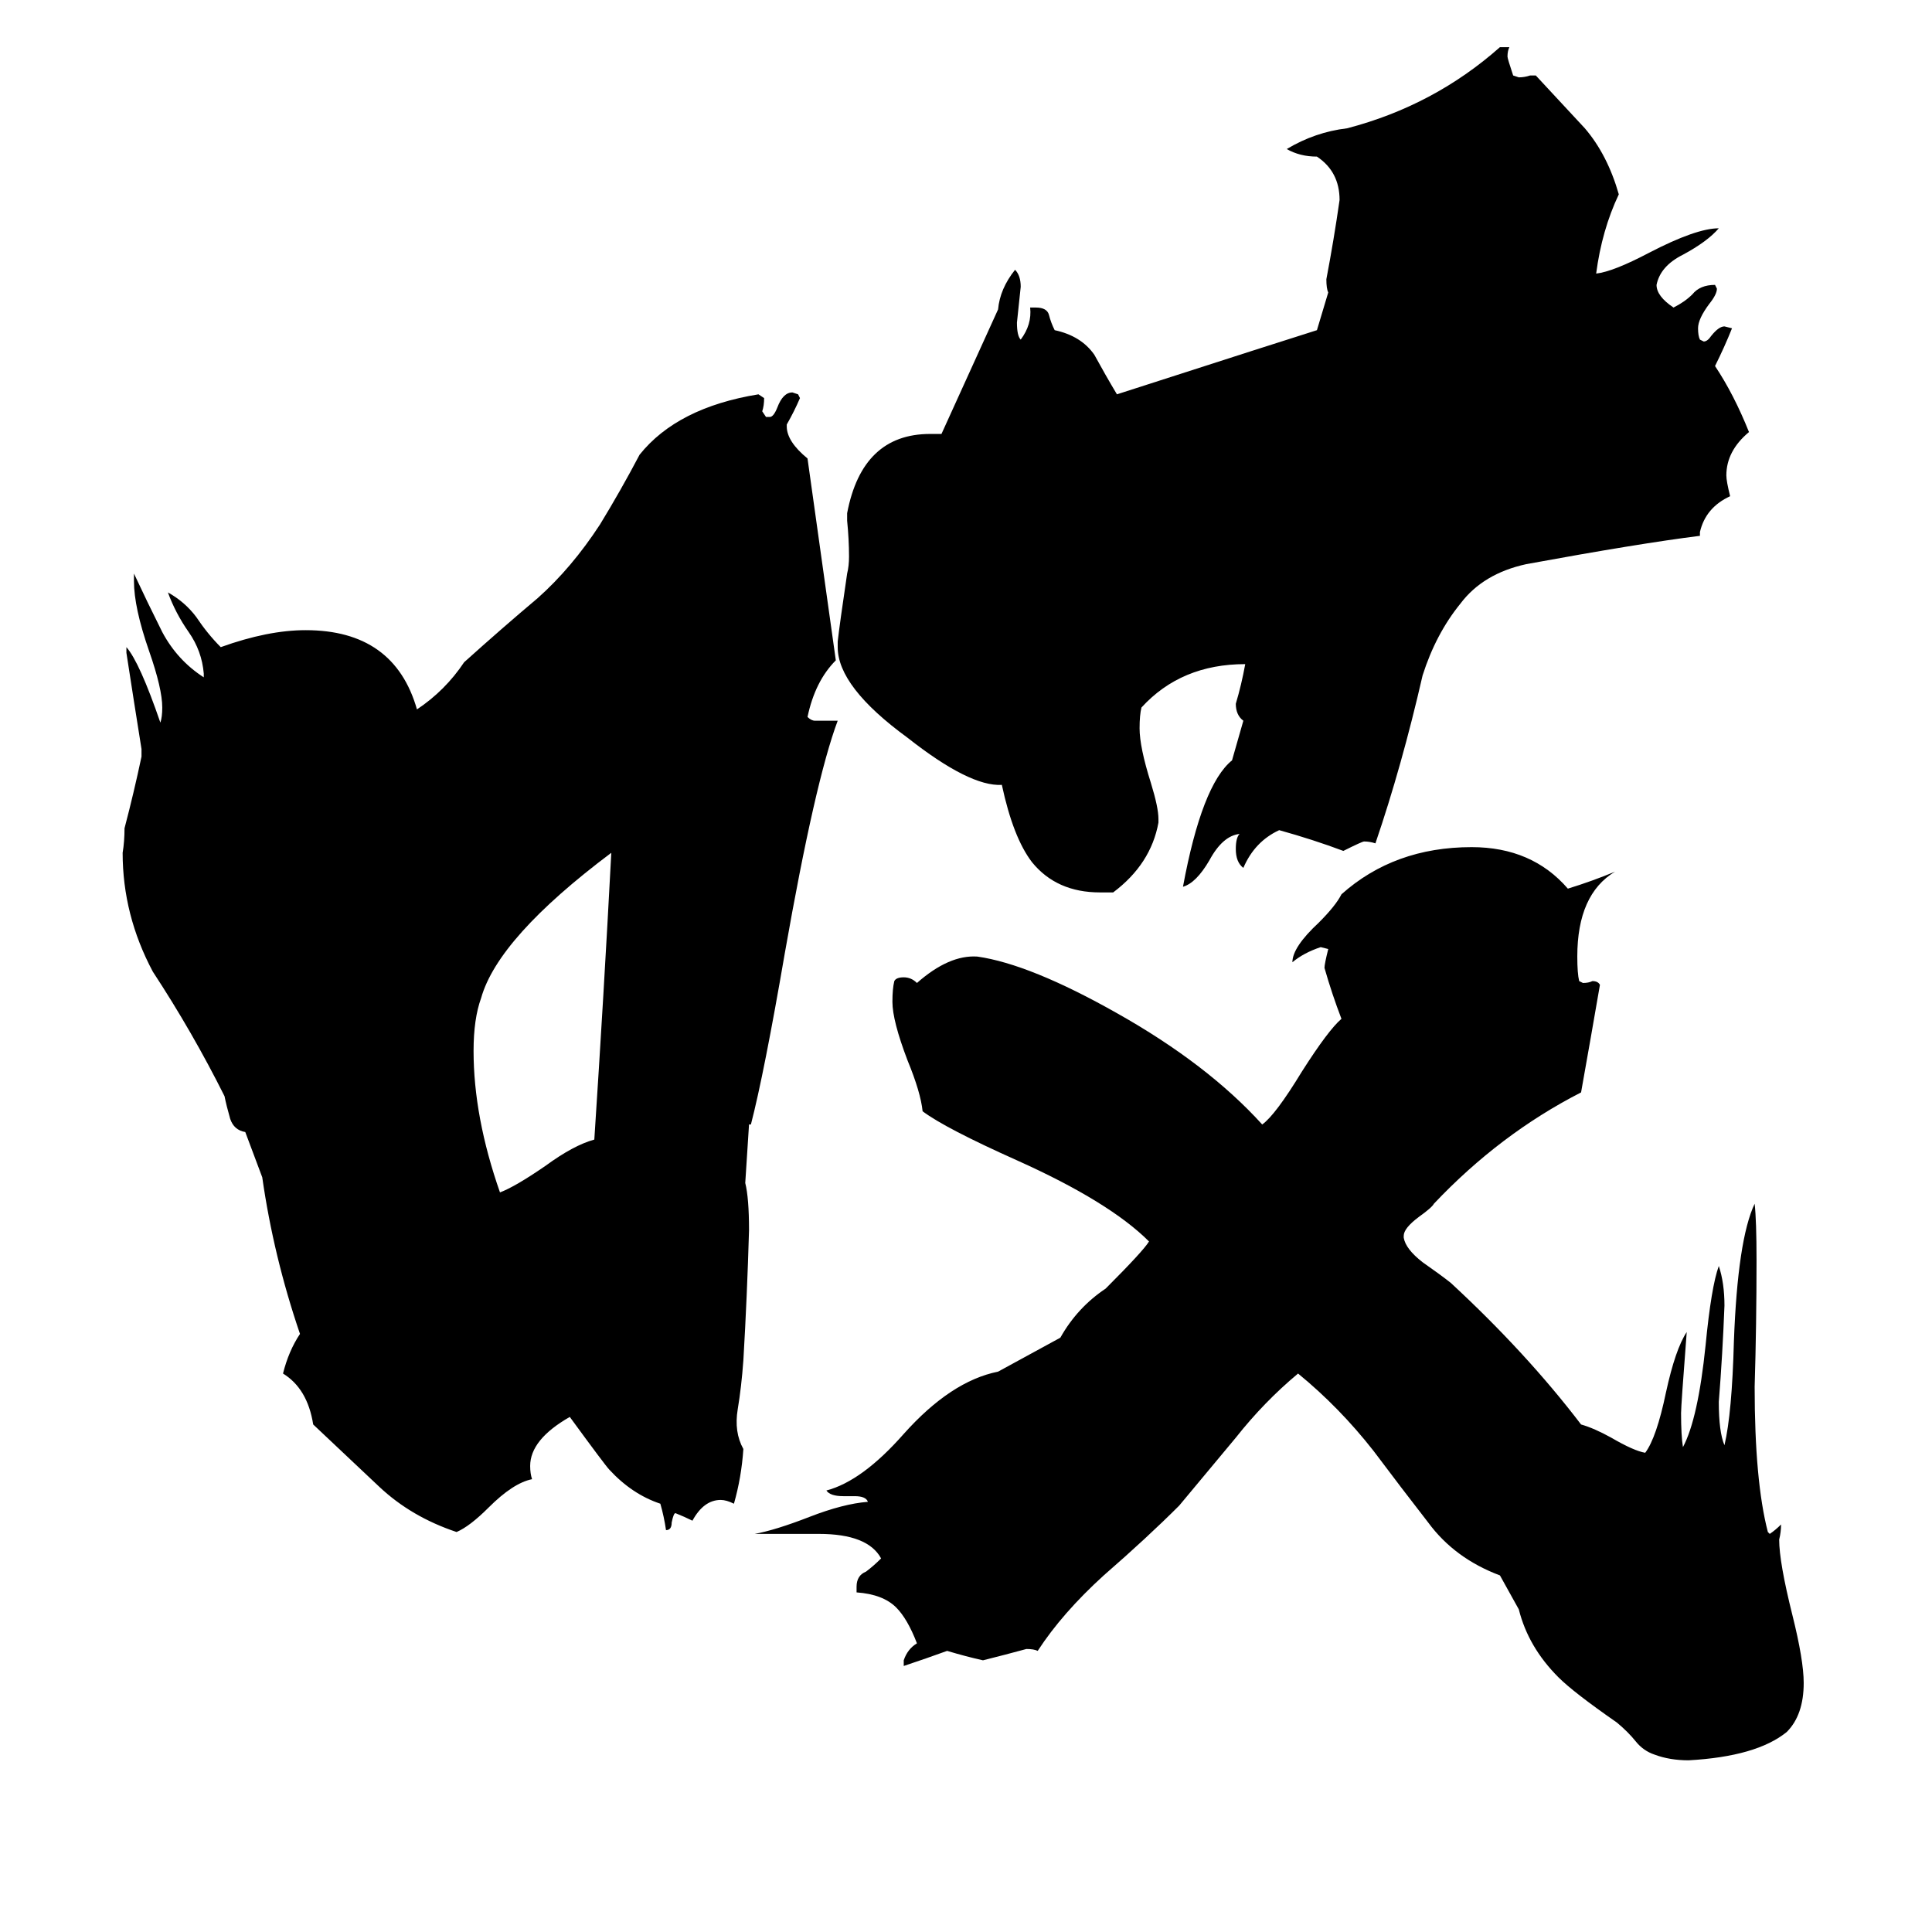 <svg xmlns="http://www.w3.org/2000/svg" viewBox="0 -800 1024 1024">
	<path fill="#000000" d="M315 -196Q320 -272 324 -348Q264 -303 255 -271Q251 -260 251 -243Q251 -208 265 -168Q273 -171 289 -182Q304 -193 315 -196ZM395 -173Q397 -165 397 -148Q396 -113 394 -79Q393 -65 391 -53Q389 -41 394 -32Q393 -17 389 -3Q385 -5 382 -5Q373 -5 367 6Q363 4 358 2Q357 2 356 7Q356 11 353 11Q352 4 350 -3Q335 -8 323 -21Q321 -23 302 -49Q281 -37 281 -23Q281 -19 282 -16Q272 -14 259 -1Q249 9 242 12Q218 4 201 -12Q183 -29 166 -45Q163 -64 150 -72Q153 -84 159 -93Q145 -134 139 -176L130 -200Q124 -201 122 -207Q120 -214 119 -219Q102 -253 81 -285Q65 -315 65 -348Q66 -354 66 -361Q71 -380 75 -399V-403Q71 -428 67 -454V-457Q74 -449 85 -417Q86 -420 86 -425Q86 -435 79 -455Q71 -478 71 -492V-496Q78 -481 86 -465Q94 -450 108 -441V-443Q107 -455 100 -465Q93 -475 89 -486Q98 -481 104 -473Q110 -464 117 -457Q142 -466 162 -466Q209 -466 221 -424Q236 -434 246 -449Q266 -467 285 -483Q303 -499 318 -522Q329 -540 339 -559Q359 -584 402 -591L405 -589Q405 -585 404 -582L406 -579H408Q410 -579 412 -584Q415 -592 420 -592L423 -591L424 -589Q421 -582 417 -575V-574Q417 -566 428 -557L443 -450Q432 -439 428 -420Q430 -418 432 -418H444Q432 -386 416 -295Q405 -231 398 -204H397ZM795 35Q771 26 757 7Q743 -11 728 -31Q710 -54 688 -72Q670 -57 655 -38Q640 -20 625 -2Q608 15 585 35Q563 55 550 75Q548 74 544 74Q533 77 521 80Q512 78 502 75Q491 79 479 83V80Q481 74 486 71Q481 58 475 52Q468 45 454 44V41Q454 35 459 33Q463 30 467 26Q460 13 434 13H400Q411 11 429 4Q447 -3 460 -4Q459 -7 453 -7H447Q440 -7 438 -10Q457 -15 479 -40Q504 -68 529 -73L562 -91Q571 -107 586 -117Q606 -137 609 -142Q588 -163 539 -185Q501 -202 489 -211Q488 -221 481 -238Q473 -259 473 -269Q473 -276 474 -280Q475 -282 479 -282Q483 -282 486 -279Q503 -294 518 -293Q546 -289 592 -263Q640 -236 669 -204Q676 -209 690 -232Q704 -254 711 -260Q706 -273 702 -287Q702 -289 704 -297L700 -298Q691 -295 685 -290Q685 -298 699 -311Q708 -320 711 -326Q739 -351 780 -351Q812 -351 831 -329Q844 -333 856 -338Q836 -326 836 -293Q836 -284 837 -280L839 -279Q842 -279 844 -280Q847 -280 848 -278Q843 -249 838 -221Q795 -199 760 -162Q759 -160 752 -155Q744 -149 744 -145V-144Q745 -138 754 -131Q764 -124 769 -120Q809 -83 838 -45Q845 -43 854 -38Q866 -31 872 -30Q878 -38 883 -62Q888 -85 894 -94Q891 -55 891 -51Q891 -39 892 -33Q900 -48 904 -87Q907 -118 911 -129Q914 -120 914 -108Q913 -82 911 -57Q911 -41 914 -34Q918 -51 919 -89Q921 -143 930 -162Q931 -153 931 -132Q931 -98 930 -65Q930 -15 937 12L938 13Q941 11 944 8Q944 12 943 16Q943 28 950 56Q956 80 956 92Q956 109 947 118Q931 131 895 133Q885 133 877 130Q871 128 867 123Q863 118 857 113Q834 97 826 89Q810 73 805 53ZM704 -645Q703 -647 703 -652Q707 -673 710 -694Q710 -709 698 -717Q689 -717 682 -721Q697 -730 714 -732Q760 -744 795 -775H800Q799 -773 799 -770Q799 -769 802 -760L805 -759Q808 -759 811 -760H814Q827 -746 840 -732Q852 -718 858 -697Q849 -678 846 -655Q855 -656 874 -666Q899 -679 911 -679Q905 -672 892 -665Q880 -659 878 -649Q878 -643 887 -637Q893 -640 897 -644Q901 -649 909 -649L910 -647Q910 -644 906 -639Q900 -631 900 -626Q900 -622 901 -620L903 -619Q905 -619 907 -622Q911 -627 914 -627L918 -626Q914 -616 909 -606Q919 -591 927 -571Q915 -561 915 -548Q915 -545 917 -537Q904 -531 901 -518V-516Q869 -512 809 -501Q786 -496 774 -480Q761 -464 754 -442Q743 -394 729 -353Q726 -354 723 -354Q722 -354 712 -349Q696 -355 678 -360Q665 -354 659 -340Q655 -343 655 -350Q655 -356 657 -358Q648 -357 641 -344Q634 -332 627 -330Q637 -384 653 -397L659 -418Q655 -421 655 -427Q658 -437 660 -448Q626 -448 605 -425Q604 -421 604 -414Q604 -404 610 -385Q614 -372 614 -366V-364Q610 -342 590 -327H583Q560 -327 547 -343Q537 -356 531 -384Q514 -383 481 -409Q444 -436 444 -457V-460Q445 -469 449 -496Q450 -500 450 -505Q450 -514 449 -524V-528Q457 -570 493 -570H499Q514 -603 529 -636Q530 -647 538 -657Q541 -654 541 -648Q540 -638 539 -629Q539 -622 541 -620Q547 -628 546 -637H549Q555 -637 556 -633Q557 -629 559 -625Q573 -622 580 -612Q586 -601 592 -591Q682 -620 698 -625Z"/>
</svg>